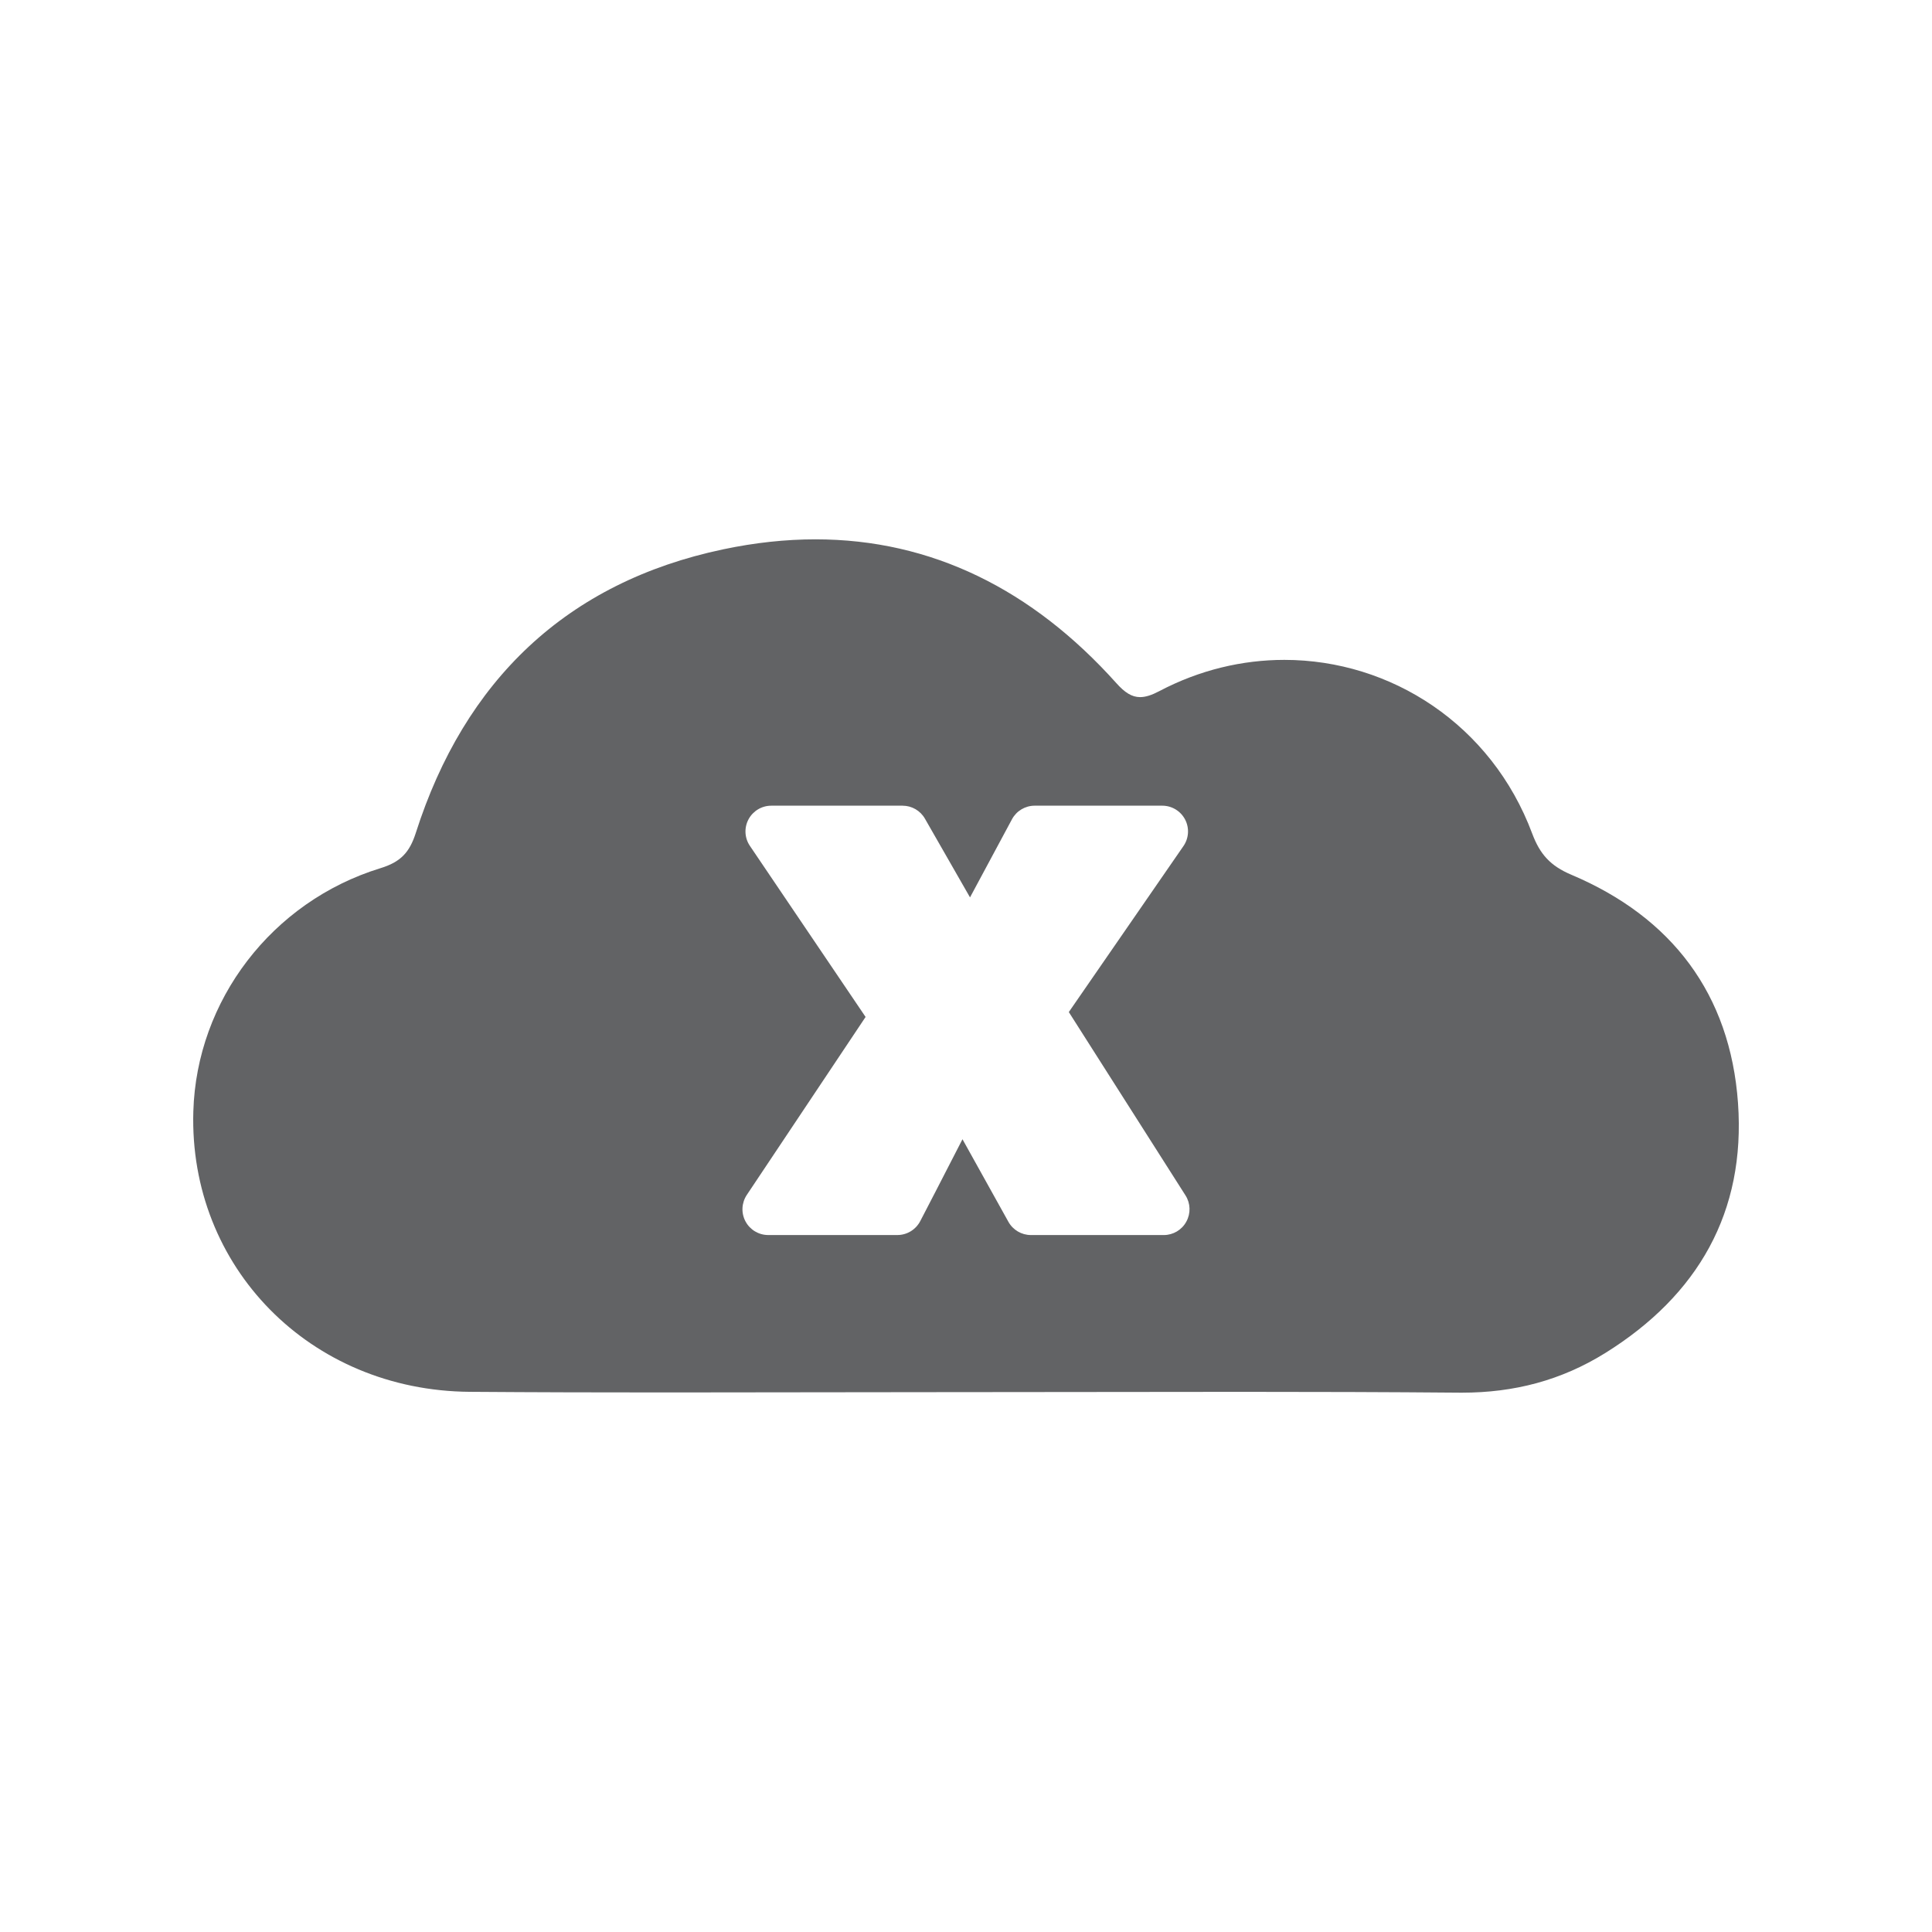 <?xml version="1.0" encoding="utf-8"?>
<!-- Generator: Adobe Illustrator 15.0.0, SVG Export Plug-In . SVG Version: 6.00 Build 0)  -->
<!DOCTYPE svg PUBLIC "-//W3C//DTD SVG 1.1//EN" "http://www.w3.org/Graphics/SVG/1.1/DTD/svg11.dtd">
<svg version="1.1" id="Layer_1" xmlns="http://www.w3.org/2000/svg" xmlns:xlink="http://www.w3.org/1999/xlink" x="0px" y="0px"
	 width="150px" height="150px" viewBox="0 0 150 150" enable-background="new 0 0 150 150" xml:space="preserve">
<path fill="#626365" d="M63.312,41.874c-2.312,0-4.701,0.256-7.166,0.776c-12.151,2.559-20.082,10.185-23.862,22.013
	c-0.485,1.521-1.181,2.263-2.738,2.74c-8.454,2.599-14.286,10.282-14.536,18.893c-0.352,12.06,9.047,21.675,21.469,21.765
	c5.104,0.038,10.207,0.049,15.311,0.049c7.863,0,15.729-0.027,23.59-0.027c0.234,0,0.469,0,0.703,0c6.788,0,13.578-0.02,20.366-0.02
	c5.612,0,11.225,0.015,16.833,0.063c0.076,0,0.146,0.001,0.222,0.001c4.048,0,7.709-0.95,11.138-3.085
	c7.194-4.485,10.898-10.939,10.296-19.404c-0.604-8.458-5.138-14.426-12.937-17.722c-1.635-0.69-2.443-1.599-3.041-3.197
	c-3.157-8.457-10.97-13.486-19.243-13.486c-3.25,0-6.572,0.775-9.706,2.425c-0.585,0.309-1.063,0.466-1.493,0.466
	c-0.645,0-1.191-0.354-1.845-1.085C80.138,45.748,72.307,41.874,63.312,41.874L63.312,41.874z M90.357,95.889H80.041
	c-0.727,0-1.395-0.394-1.748-1.027l-3.566-6.412c-1.422,2.783-3.17,6.145-3.281,6.361c-0.346,0.66-1.028,1.077-1.774,1.077H59.644
	c-0.738,0-1.416-0.407-1.763-1.057c-0.349-0.65-0.309-1.439,0.099-2.055l9.224-13.82l-8.981-13.281
	c-0.416-0.612-0.458-1.404-0.111-2.058c0.348-0.654,1.028-1.063,1.767-1.063h10.198c0.717,0,1.38,0.385,1.735,1.008
	c0,0,1.942,3.396,3.5,6.111l3.257-6.065c0.349-0.649,1.025-1.055,1.763-1.055h9.906c0.743,0,1.425,0.412,1.771,1.07
	c0.345,0.659,0.297,1.454-0.126,2.065l-8.9,12.888l9.059,14.235c0.393,0.616,0.417,1.397,0.065,2.035
	C91.759,95.491,91.086,95.889,90.357,95.889z"/>
</svg>

